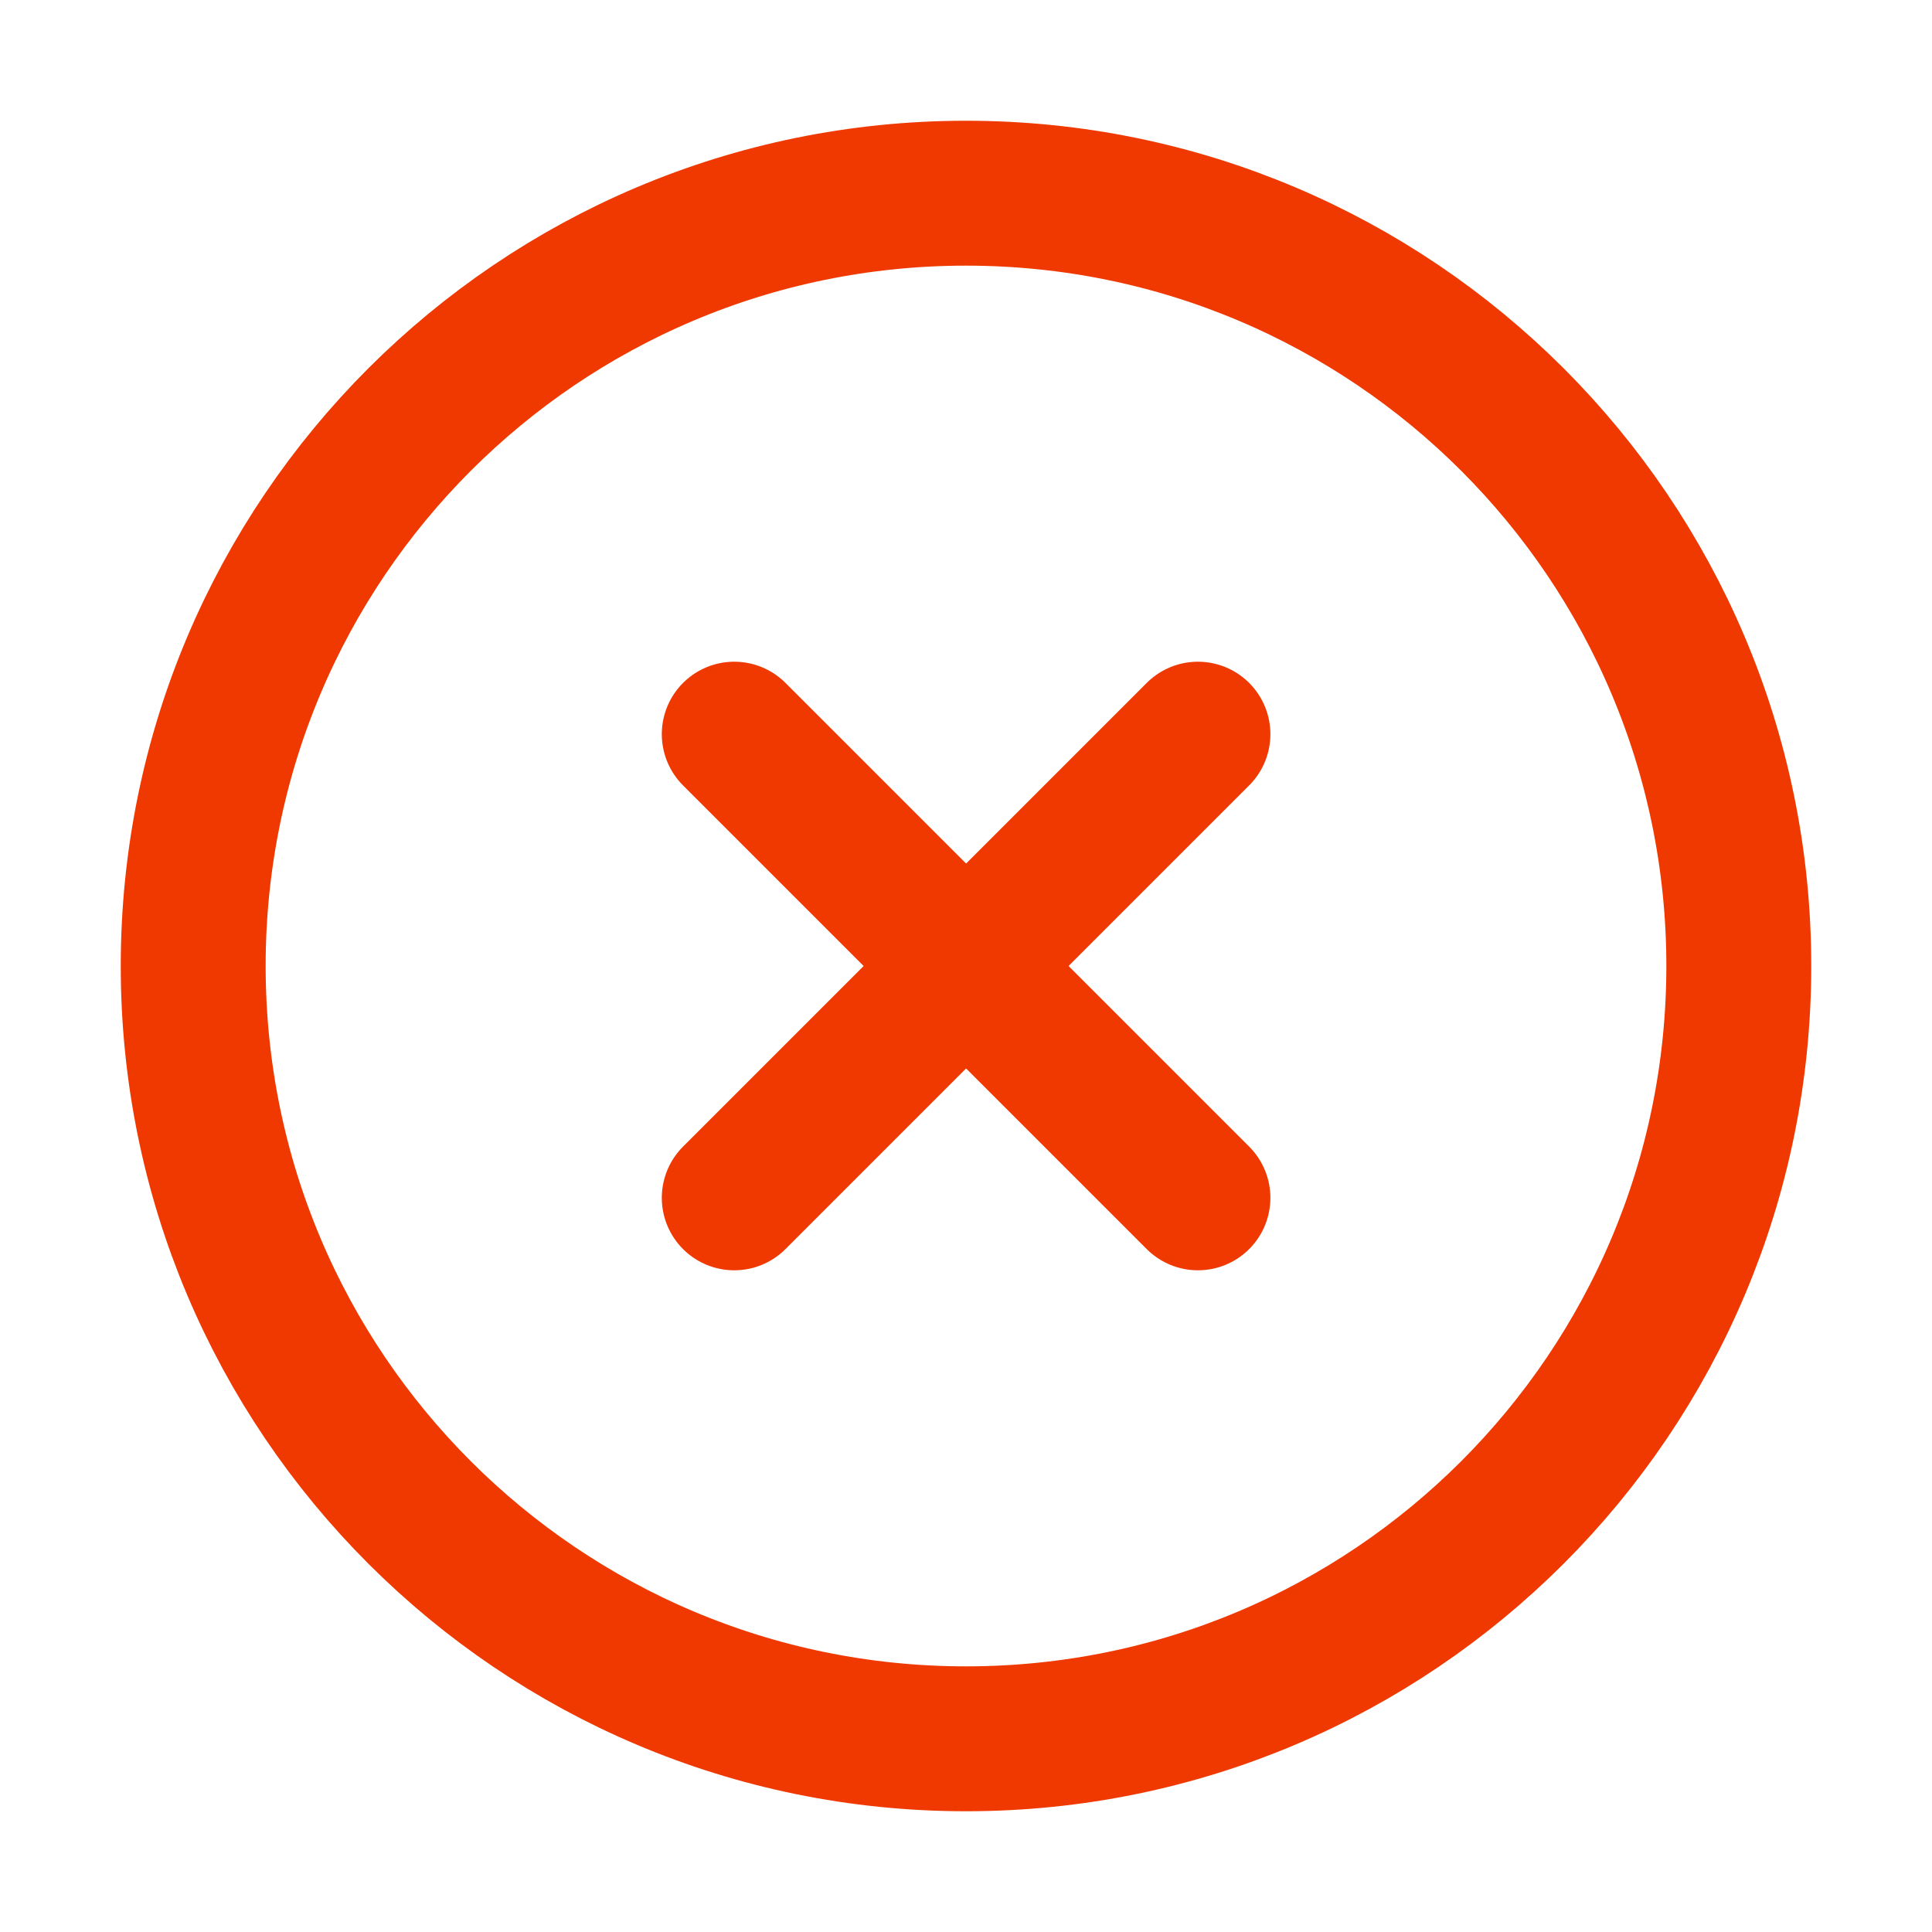 <svg width="20" height="20" viewBox="0 0 20 20" fill="none" xmlns="http://www.w3.org/2000/svg">
<path d="M10 18C14.418 18 18 14.418 18 10C18 5.582 14.418 2 10 2C5.582 2 2 5.582 2 10C2 14.418 5.582 18 10 18Z" stroke="#EF3900" stroke-width="1.5" stroke-linecap="round" stroke-linejoin="round"/>
<path d="M12.401 7.6L7.601 12.4" stroke="#EF3900" stroke-width="1.5" stroke-linecap="round" stroke-linejoin="round"/>
<path d="M7.601 7.6L12.401 12.4" stroke="#EF3900" stroke-width="1.5" stroke-linecap="round" stroke-linejoin="round"/>
</svg>
